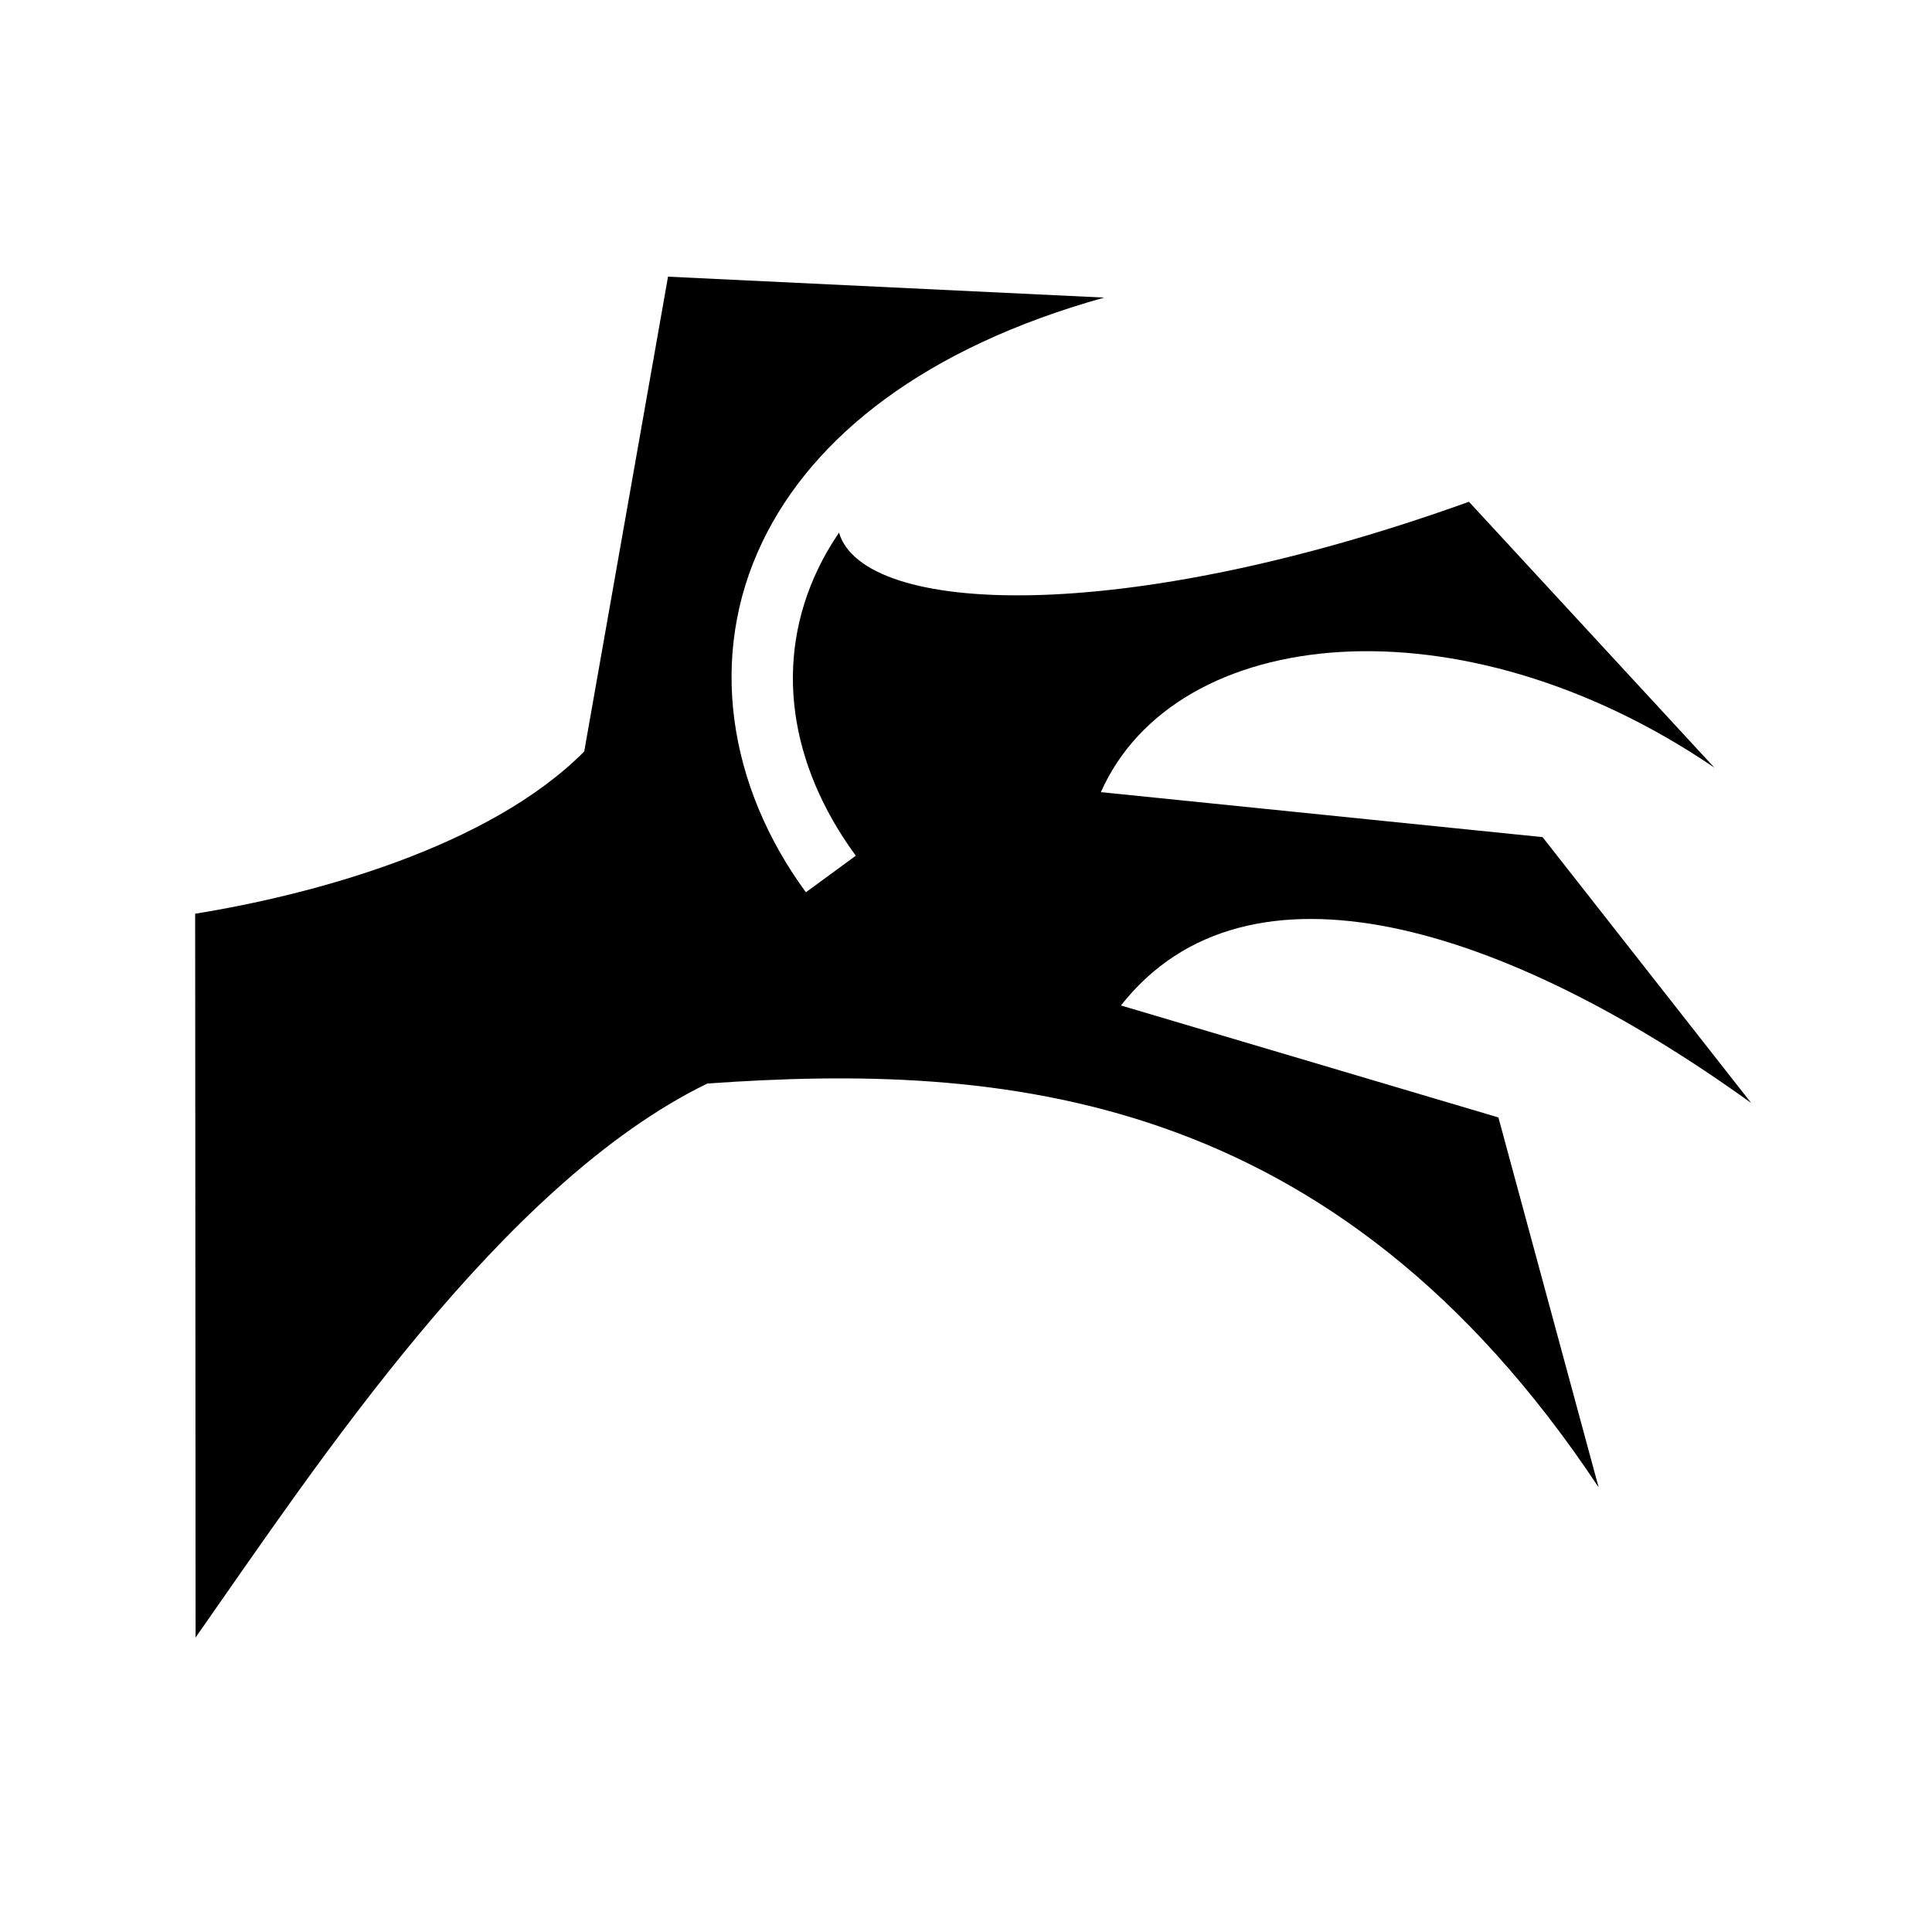 <svg xmlns="http://www.w3.org/2000/svg" width="100%" height="100%" viewBox="0 0 583.68 583.68"><path d="M201.82 83.584l-25.32 143.443c-28.823 29.04-82.26 43.33-117.54 49.016l0.132 218.645 0.006-0.002C96.054 441.98 151.58 357.63 213.68 327.35c87.926-6.233 189.035 1.018 269.29 122.01l-30.286-111.768-114.03-33.826c38.234-48.656 116.253-23.912 190.39 29.45l-63.015-80.312-133.442-13.59c22.58-50.88 108.657-59.573 185.336-7.413L443.79 151.59c-105.138 37.836-182.9 34.318-190.315 9.33-2.432 3.567-4.53 7.19-6.29 10.854-13.455 27.973-8.834 59.176 11.362 86.75l-15.078 11.043c-23.475-32.05-29.726-71.382-13.128-105.893 15.343-31.902 49.35-58.73 103.26-73.768l-131.782-6.32z" /></svg>